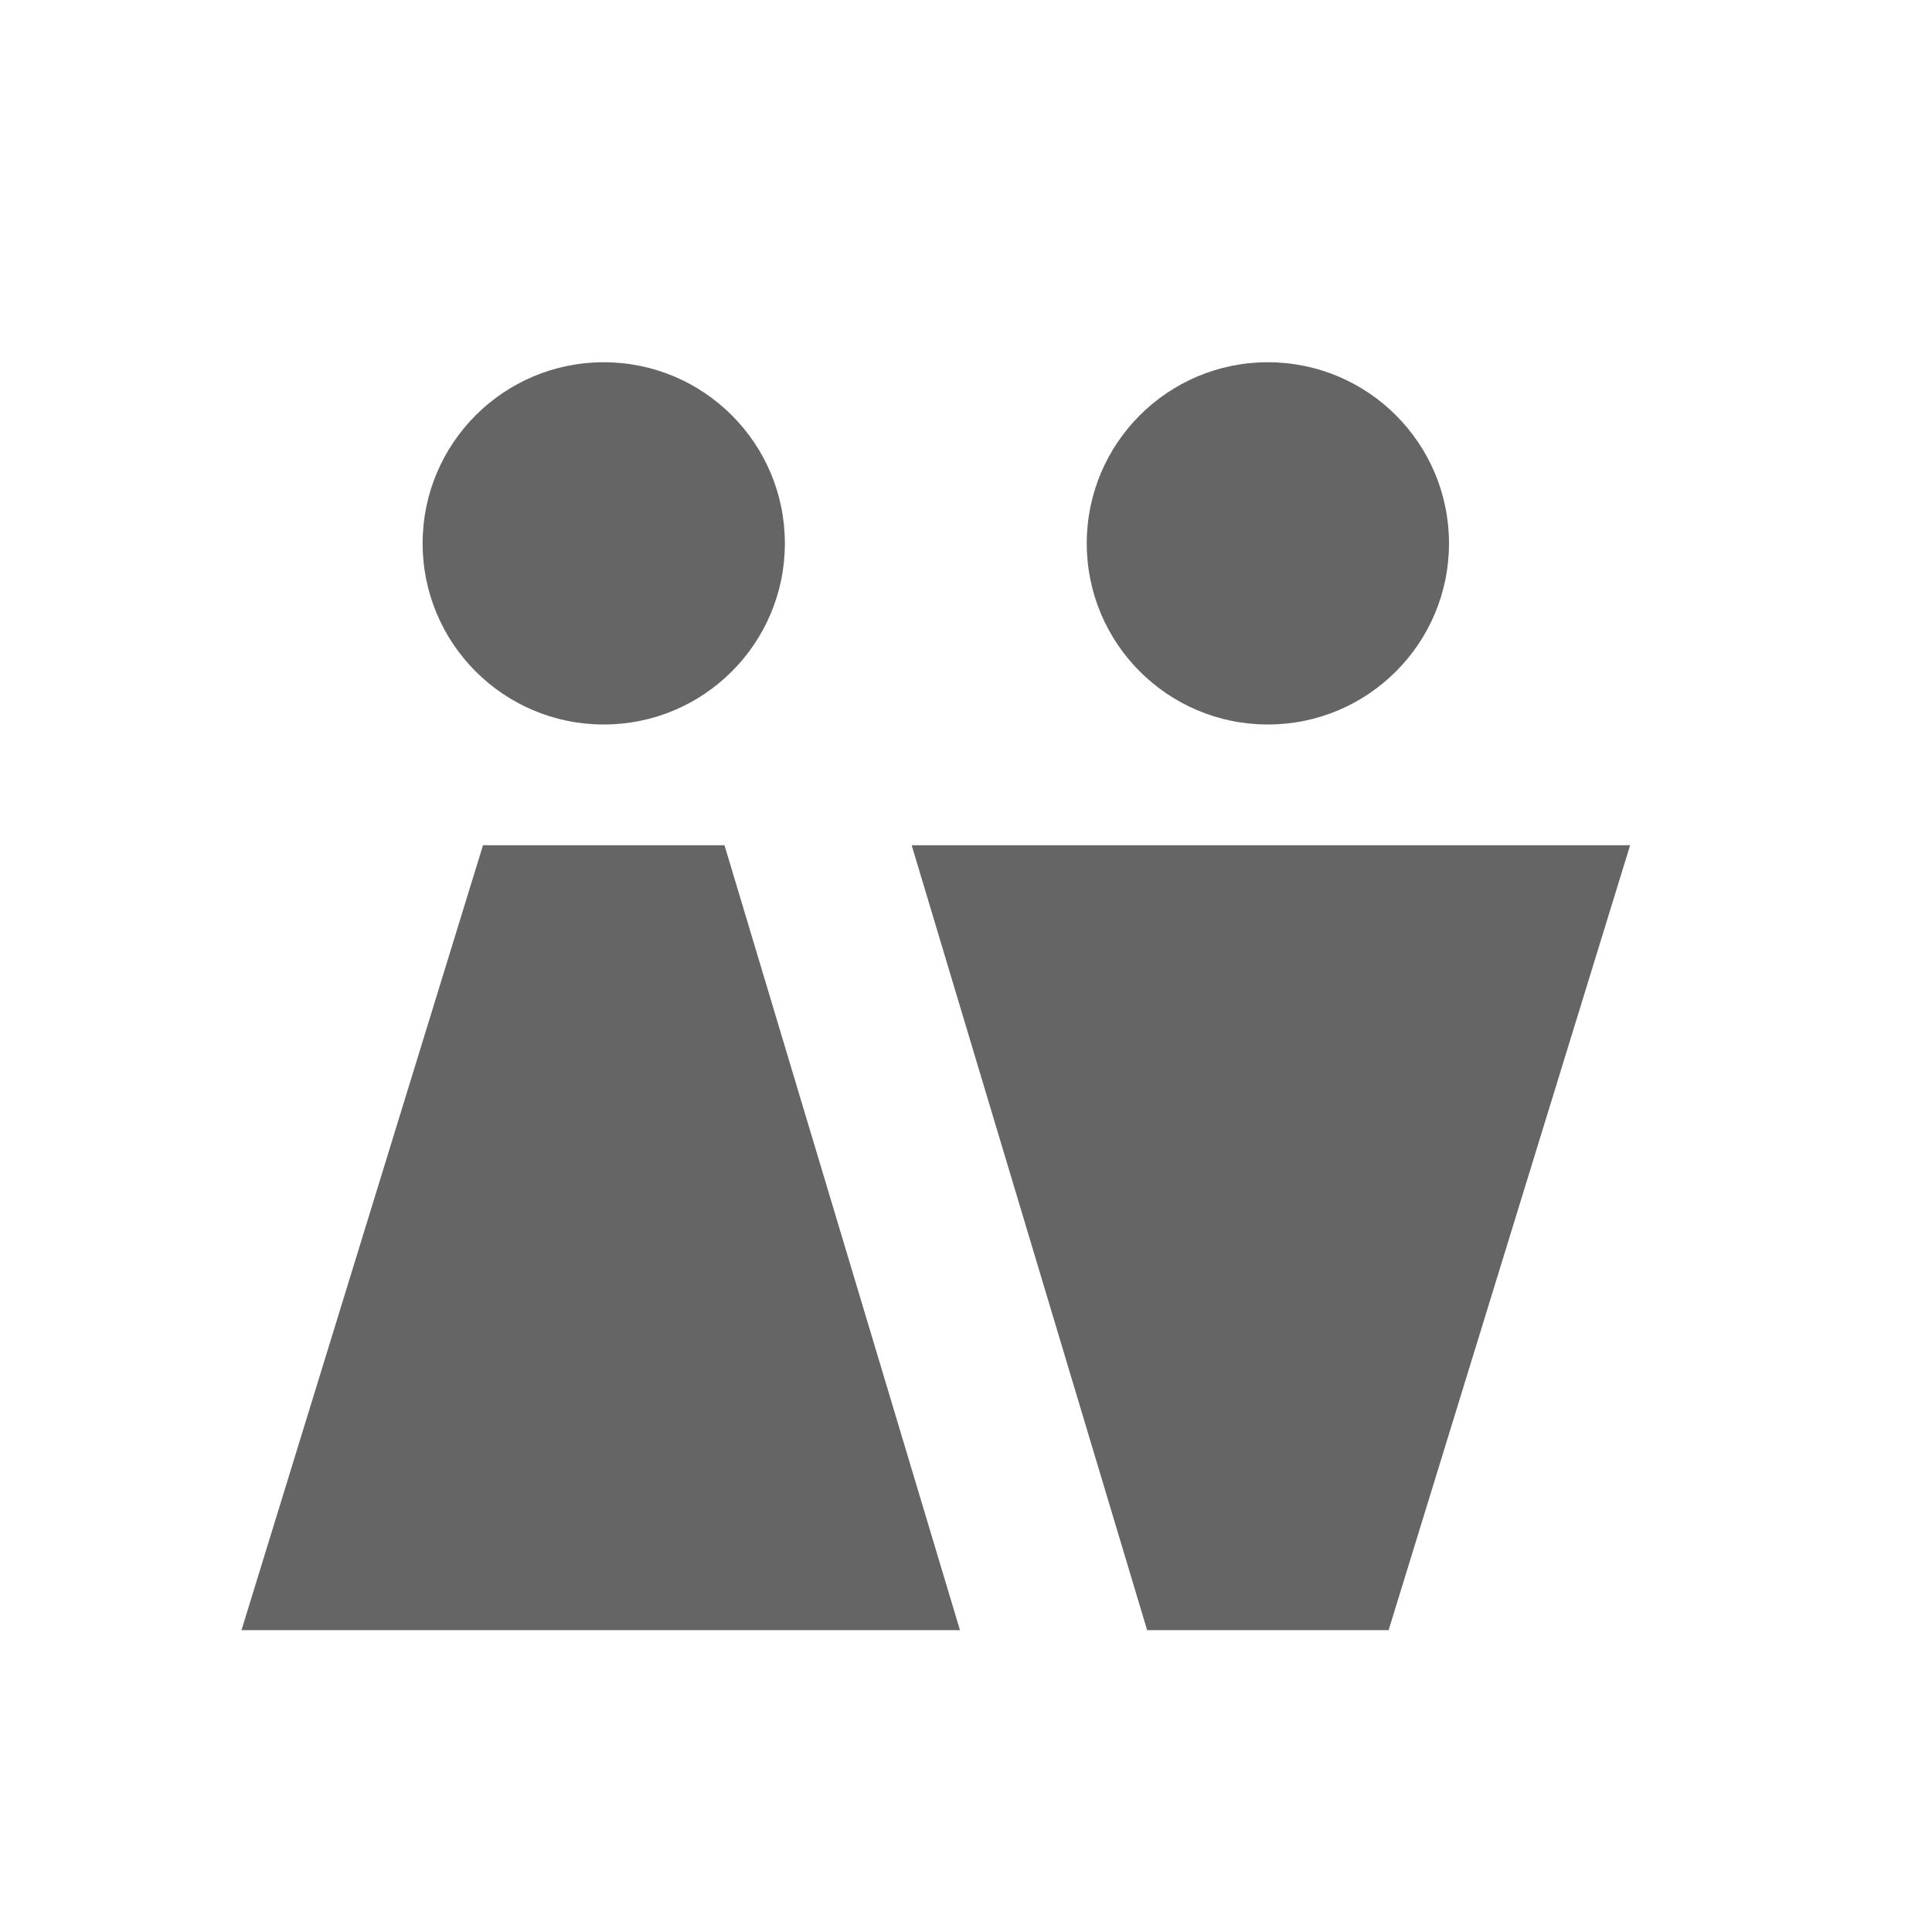 <svg version="1.1" xmlns="http://www.w3.org/2000/svg" width="32" height="32">
    <circle fill="#656565" cx="10" cy="9" r="3"/>
    <circle fill="#656565" cx="21" cy="9" r="3"/>
    <path fill="#656565" d="M8 14L4 27h11.9L12 14H8zM23 27l4-13H15.1L19 27H23z"/>
</svg>
